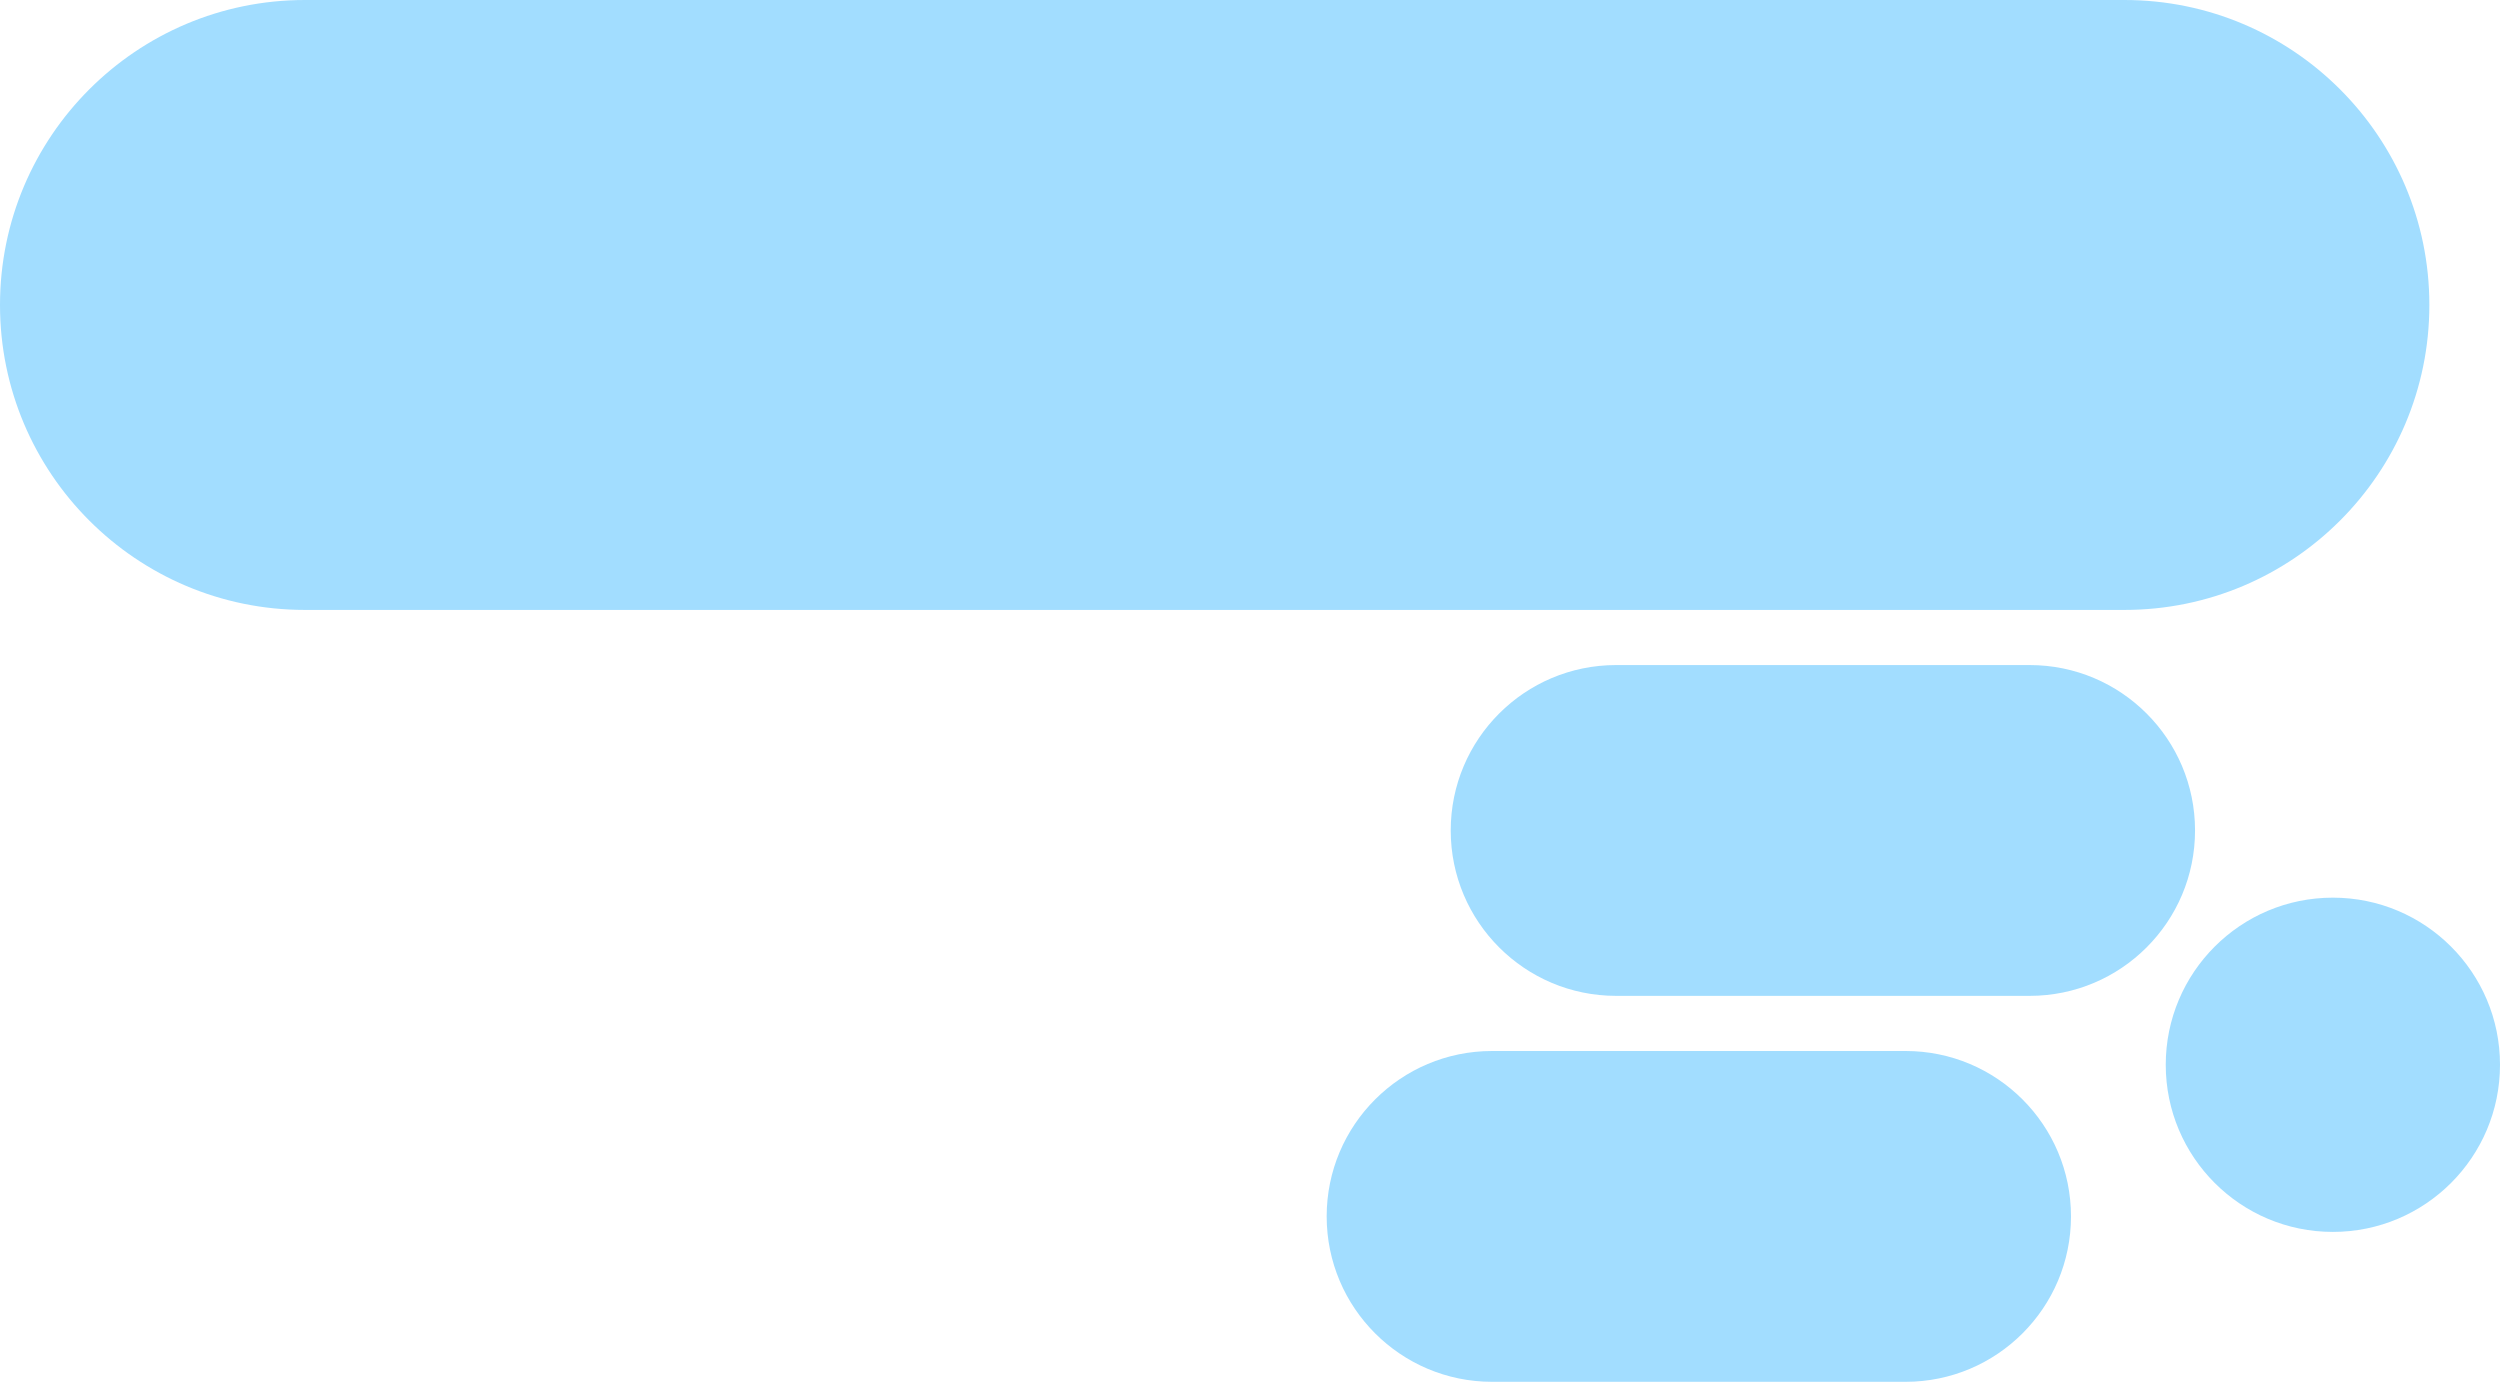 <svg width="1451" height="802" viewBox="0 0 1451 802" fill="none" xmlns="http://www.w3.org/2000/svg">
<circle cx="1354" cy="618" r="97" fill="#A2DDFF"/>
<path d="M1410 177C1410 79.246 1330.75 0 1233 0H177C79.246 0 4.22001e-05 79.246 4.22001e-05 177V177C4.22001e-05 274.754 79.246 354 177 354H1233C1330.75 354 1410 274.754 1410 177V177Z" fill="#A2DDFF"/>
<path d="M1274 482C1274 428.981 1231.02 386 1178 386H938C884.981 386 842 428.981 842 482V482C842 535.019 884.981 578 938 578H1178C1231.02 578 1274 535.019 1274 482V482Z" fill="#A2DDFF"/>
<path d="M1202 706C1202 652.981 1159.02 610 1106 610H866C812.981 610 770 652.981 770 706V706C770 759.019 812.981 802 866 802H1106C1159.02 802 1202 759.019 1202 706V706Z" fill="#A2DDFF"/>
</svg>
